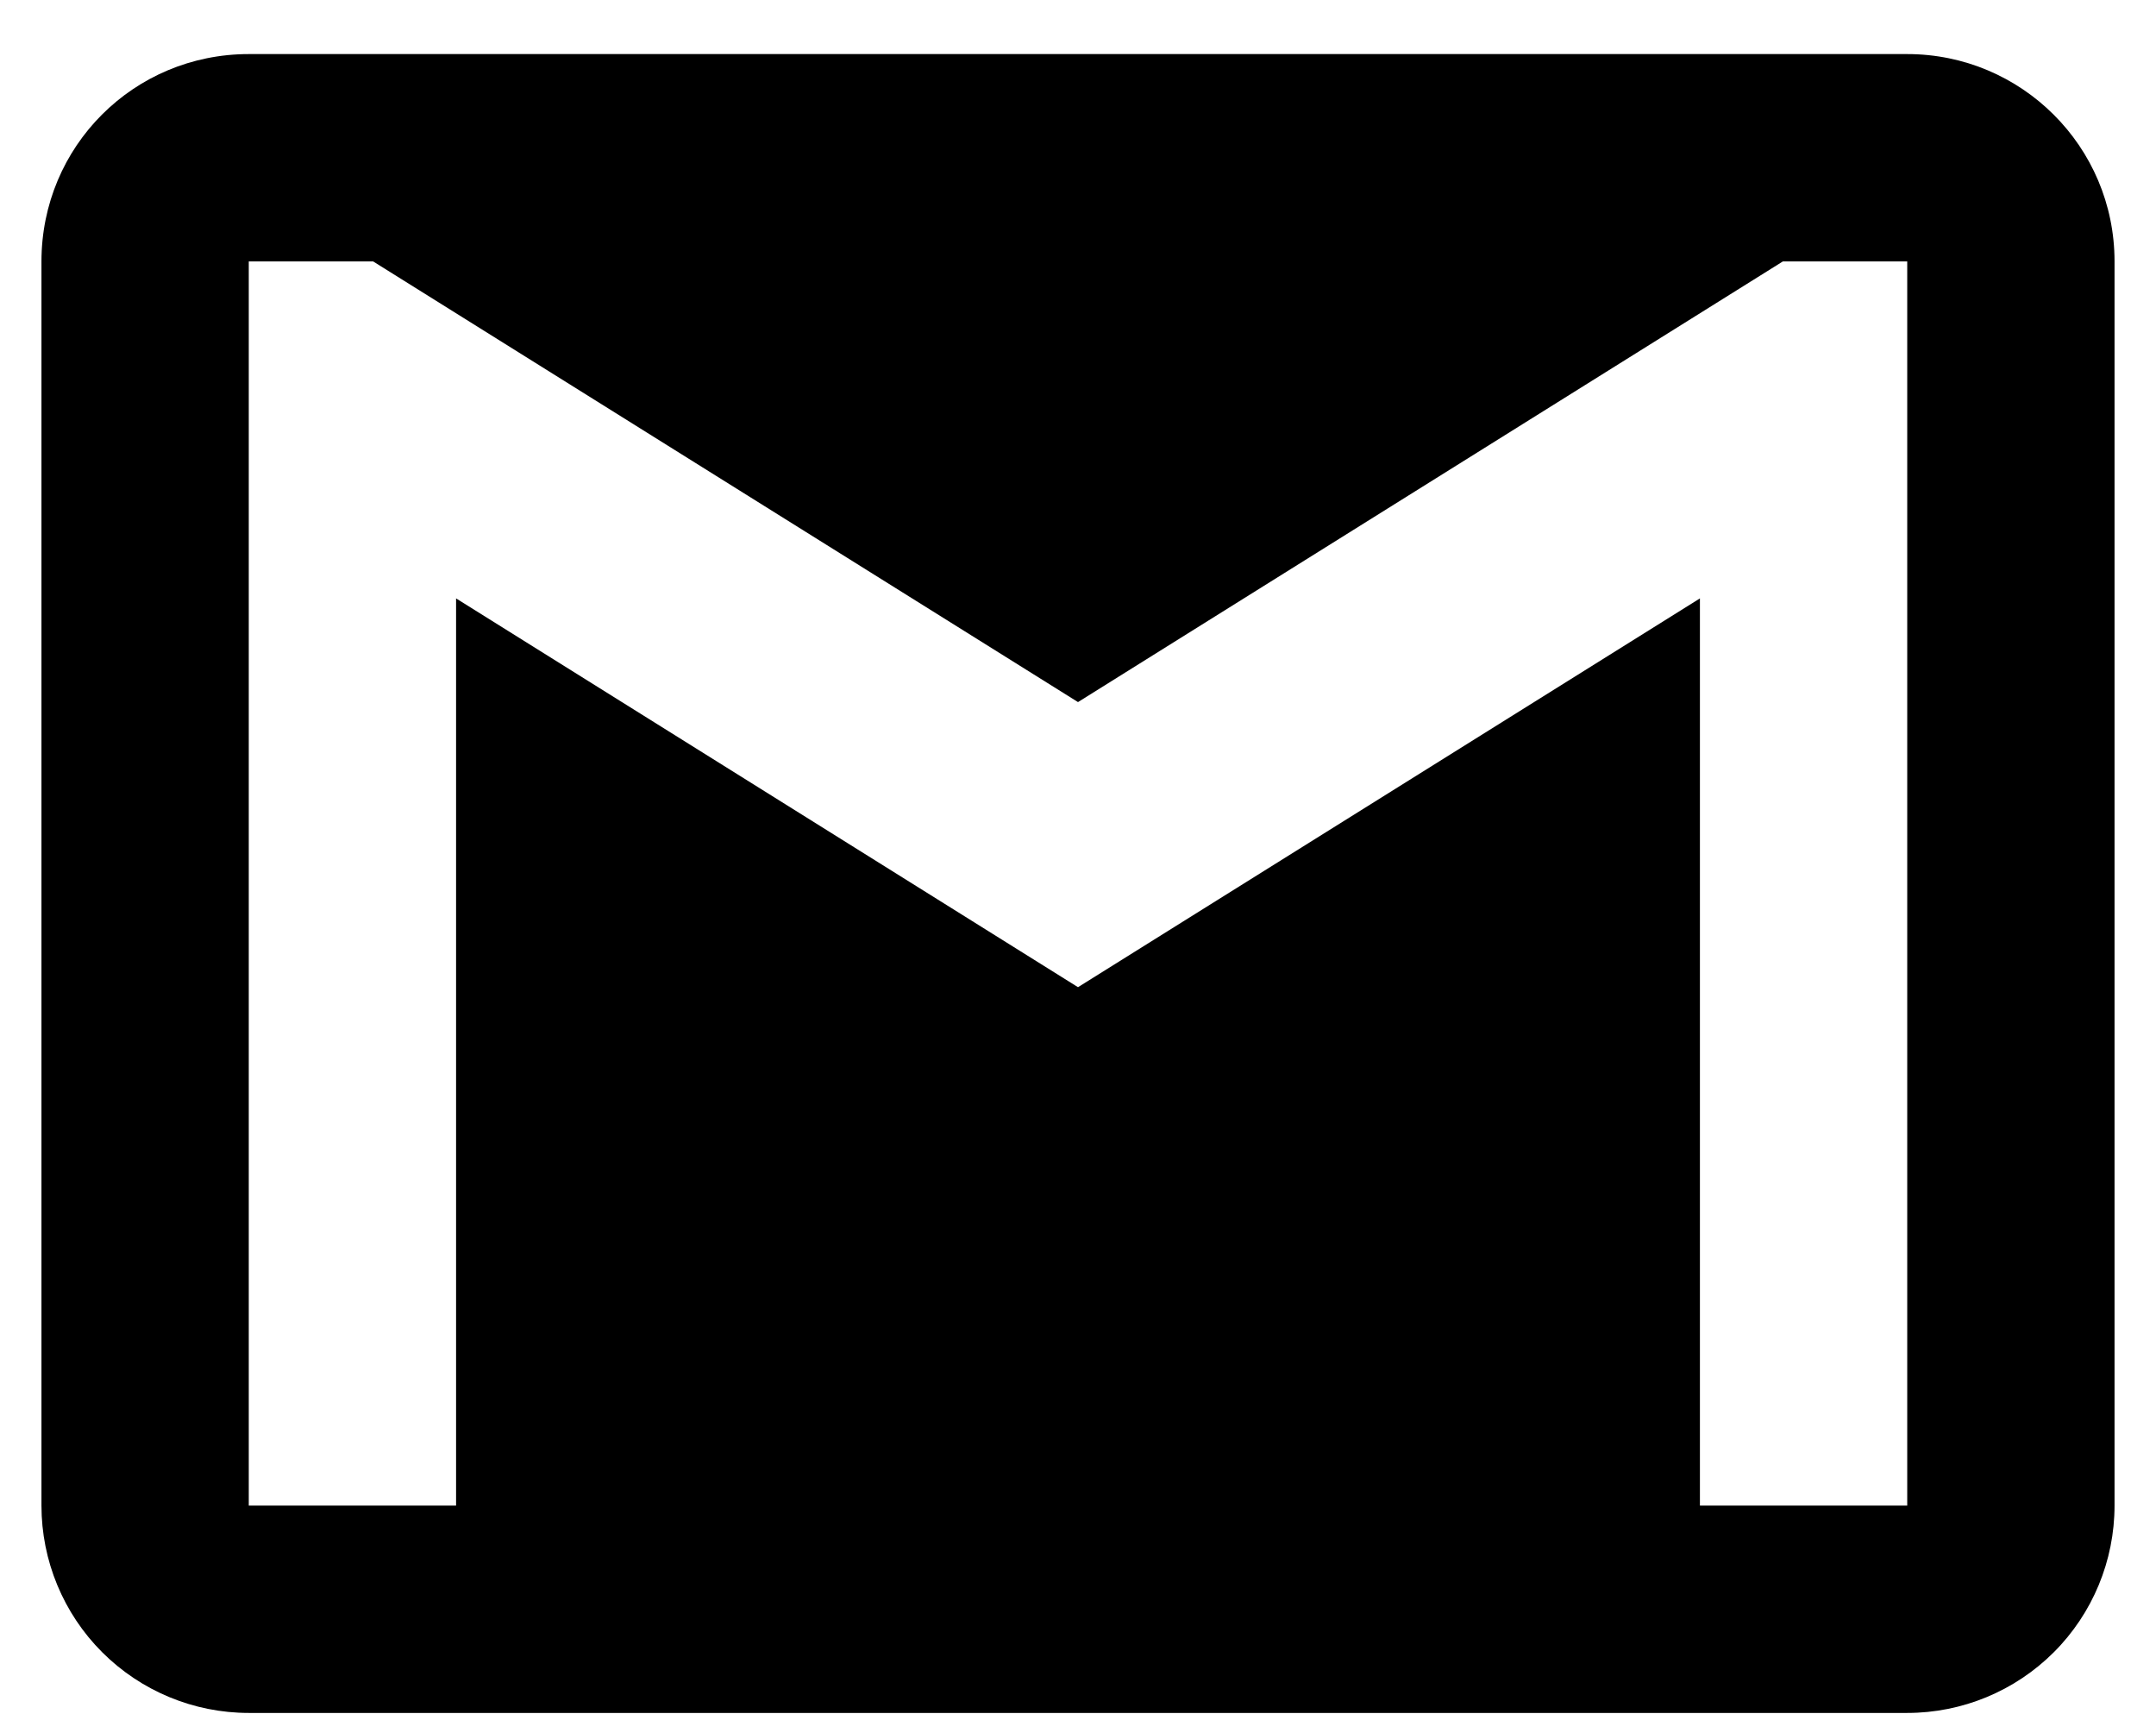 <svg width="39" height="31" viewBox="0 0 39 31" xmlns="http://www.w3.org/2000/svg">
<path d="M34.5 27.228H30.75V10.822L19.5 17.853L8.25 10.822V27.228H4.5V4.728H6.75L19.5 12.697L32.25 4.728H34.5M34.5 0.978H4.5C2.419 0.978 0.75 2.647 0.75 4.728V27.228C0.75 28.223 1.145 29.177 1.848 29.88C2.552 30.583 3.505 30.978 4.5 30.978H34.5C35.495 30.978 36.448 30.583 37.152 29.88C37.855 29.177 38.25 28.223 38.25 27.228V4.728C38.25 2.647 36.562 0.978 34.5 0.978Z"/>
</svg>
